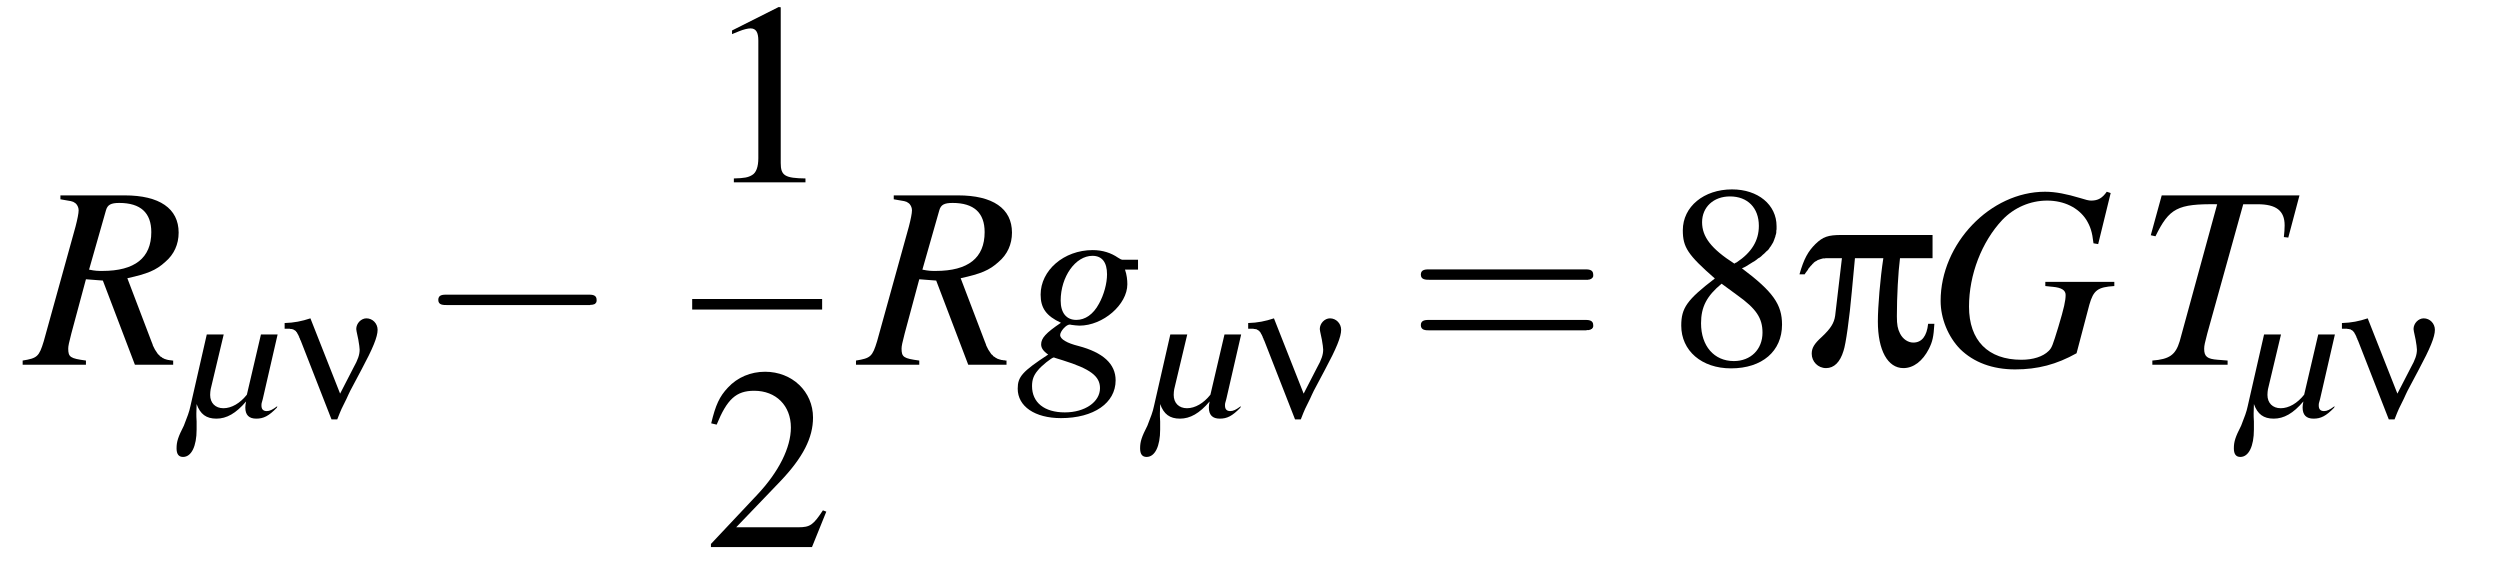 <?xml version="1.0" encoding="ISO-8859-1" standalone="no"?>

<!-- R_{\mu \nu}-\frac{1}{2}Rg_{\mu \nu}=8\pi GT_{\mu \nu}
 -->

<!DOCTYPE svg PUBLIC "-//W3C//DTD SVG 1.1//EN" "http://www.w3.org/Graphics/SVG/1.1/DTD/svg11.dtd">

<svg version="1.1" baseProfile="full" id="body" width="4in" height="0.917in" viewBox="0 0 96 22" preserveAspectRatio="none" xmlns="http://www.w3.org/2000/svg" xmlns:xlink="http://www.w3.org/1999/xlink" xmlns:ev="http://www.w3.org/2001/xml-events">
<title>SVG drawing</title>

<desc>This was produced by version 4.4 of GNU libplot, a free library for exporting 2-D vector graphics.</desc>

<g id="content" transform="scale(1,-1) translate(-258,-657)" xml:space="preserve" stroke="black" stroke-linecap="butt" stroke-linejoin="miter" stroke-miterlimit="10.433" stroke-dasharray="none" stroke-dashoffset="0" stroke-opacity="1" fill="none" fill-rule="evenodd" fill-opacity="1" font-style="normal" font-variant="normal" font-weight="normal" font-stretch="normal" font-size-adjust="none" letter-spacing="normal" word-spacing="normal" text-anchor="start">
<path d="M264.65,643.16 L264.61,643.16 L264.57,643.17 L264.53,643.17 L264.49,643.18 L264.46,643.18 L264.43,643.19 L264.39,643.2 L264.36,643.21 L264.33,643.22 L264.3,643.23 L264.27,643.25 L264.24,643.26 L264.22,643.28 L264.19,643.3 L264.17,643.31 L264.14,643.33 L264.12,643.36 L264.1,643.38 L264.07,643.4 L264.05,643.43 L264.03,643.46 L264.01,643.49 L263.99,643.52 L263.97,643.55 L263.95,643.58 L263.93,643.62 L263.91,643.66 L263.89,643.7 L263.87,643.74 L263.86,643.78 L263.84,643.83 L263.82,643.88 L262.89,646.32 C263.66,646.49,263.99,646.62,264.35,646.95 C264.68,647.23,264.86,647.62,264.86,648.07 C264.86,649,264.12,649.5,262.79,649.5 L262.58,649.21 C263.4,649.21,263.81,648.83,263.81,648.09 C263.81,647.1,263.18,646.6,261.93,646.6 C261.77,646.6,261.66,646.6,261.42,646.65 L262.07,648.93 C262.13,649.14,262.26,649.21,262.58,649.21 L262.79,649.5 H260.32 V649.35 C260.73,649.28,260.79,649.28,260.88,649.21 C260.96,649.16,261.02,649.04,261.02,648.93 C261.02,648.81,260.97,648.57,260.9,648.3 L259.68,643.9 C259.5,643.31,259.43,643.25,258.87,643.16 V643 H261.3 V643.16 C260.7,643.24,260.62,643.29,260.62,643.62 C260.62,643.72,260.65,643.85,260.74,644.2 L261.3,646.28 L261.95,646.23 L263.18,643 H264.65 Z " stroke-width="0" fill="black" />

<path d="M268.66,644.16 H268.02 L267.48,641.85 C267.22,641.52,266.89,641.33,266.58,641.33 C266.27,641.33,266.07,641.53,266.07,641.84 C266.07,641.91,266.08,642.01,266.09,642.06 L266.59,644.16 H265.94 L265.31,641.4 C265.27,641.2,265.19,640.99,265.06,640.66 C264.84,640.23,264.78,640.05,264.78,639.79 C264.78,639.57,264.86,639.46,265.03,639.46 C265.35,639.46,265.55,639.87,265.55,640.51 C265.55,640.58,265.55,640.71,265.55,640.82 C265.54,640.96,265.54,641.05,265.54,641.13 C265.54,641.25,265.55,641.33,265.55,641.49 C265.69,641.1,265.92,640.93,266.31,640.93 C266.7,640.93,267.06,641.13,267.45,641.59 C267.43,641.49,267.42,641.43,267.42,641.36 C267.42,641.07,267.56,640.93,267.84,640.93 C268.12,640.93,268.32,641.03,268.63,641.35 L268.65,641.41 C268.46,641.27,268.36,641.22,268.24,641.22 C268.11,641.22,268.04,641.29,268.04,641.43 C268.04,641.5,268.04,641.52,268.09,641.68 Z " stroke-width="0" fill="black" />

<path d="M268.93,644.38 L268.95,644.38 L268.97,644.38 L269.01,644.38 L269.04,644.38 L269.07,644.38 L269.1,644.38 L269.13,644.38 L269.16,644.37 L269.18,644.37 L269.2,644.37 L269.23,644.36 L269.25,644.36 L269.27,644.35 L269.28,644.34 L269.3,644.33 L269.32,644.32 L269.33,644.31 L269.35,644.3 L269.36,644.29 L269.37,644.27 L269.38,644.26 L269.4,644.24 L269.41,644.22 L269.42,644.2 L269.43,644.18 L269.45,644.15 L269.46,644.13 L269.47,644.1 L269.49,644.07 L269.49,644.05 L269.5,644.03 L269.51,644.01 L269.52,644 L269.52,643.98 L269.53,643.96 L269.54,643.94 L269.55,643.92 L270.73,640.9 H270.95 C271.11,641.31,271.12,641.32,271.31,641.7 C271.36,641.8,271.4,641.91,271.45,642 L271.88,642.81 C272.32,643.63,272.5,644.07,272.5,644.34 C272.5,644.58,272.31,644.78,272.07,644.78 C271.87,644.78,271.68,644.59,271.68,644.37 C271.68,644.32,271.69,644.3,271.76,643.96 C271.79,643.77,271.81,643.66,271.81,643.58 C271.81,643.39,271.75,643.2,271.57,642.88 L271.06,641.89 L269.92,644.78 C269.59,644.67,269.29,644.61,268.93,644.6 Z " stroke-width="0" fill="black" />

<path d="M280.57,645.29 L280.6,645.29 L280.63,645.29 L280.66,645.29 L280.68,645.3 L280.69,645.3 L280.71,645.3 L280.72,645.3 L280.74,645.3 L280.75,645.3 L280.76,645.31 L280.78,645.31 L280.79,645.31 L280.8,645.32 L280.82,645.32 L280.83,645.33 L280.84,645.33 L280.85,645.34 L280.86,645.35 L280.87,645.36 L280.88,645.37 L280.88,645.38 L280.89,645.38 L280.89,645.39 L280.89,645.39 L280.9,645.4 L280.9,645.41 L280.9,645.41 L280.9,645.42 L280.91,645.43 L280.91,645.43 L280.91,645.44 L280.91,645.45 L280.91,645.46 L280.91,645.47 L280.91,645.47 L280.91,645.48 L280.91,645.49 C280.91,645.69,280.73,645.69,280.57,645.69 H275.18 C275.01,645.69,274.83,645.69,274.83,645.49 C274.83,645.29,275.01,645.29,275.18,645.29 Z " stroke-width="0" fill="black" />

<path d="M287.9,656.73 L286.11,655.83 V655.69 C286.23,655.74,286.34,655.78,286.38,655.8 C286.55,655.87,286.72,655.91,286.82,655.91 C287.03,655.91,287.12,655.76,287.12,655.44 V650.93 C287.12,650.6,287.04,650.37,286.88,650.28 C286.73,650.19,286.59,650.16,286.18,650.15 V650 H288.93 V650.15 C288.14,650.16,287.98,650.26,287.98,650.74 V656.72 Z " stroke-width="0" fill="black" />

<line x1="284.58" y1="645.32" x2="289.57" y2="645.32" stroke-width="0.405" />

<path d="M289.73,637.36 L289.6,637.41 C289.23,636.85,289.11,636.76,288.66,636.76 H286.27 L287.95,638.51 C288.84,639.44,289.22,640.2,289.22,640.97 C289.22,641.97,288.42,642.73,287.38,642.73 C286.83,642.73,286.32,642.52,285.95,642.12 C285.63,641.78,285.48,641.46,285.31,640.75 L285.52,640.7 C285.92,641.68,286.27,642,286.96,642 C287.8,642,288.37,641.43,288.37,640.59 C288.37,639.82,287.91,638.89,287.07,638 L285.3,636.12 V636 H289.18 Z " stroke-width="0" fill="black" />

<path d="M296.65,643.16 L296.61,643.16 L296.57,643.17 L296.53,643.17 L296.49,643.18 L296.46,643.18 L296.43,643.19 L296.39,643.2 L296.36,643.21 L296.33,643.22 L296.3,643.23 L296.27,643.25 L296.24,643.26 L296.22,643.28 L296.19,643.3 L296.17,643.31 L296.14,643.33 L296.12,643.36 L296.1,643.38 L296.07,643.4 L296.05,643.43 L296.03,643.46 L296.01,643.49 L295.99,643.52 L295.97,643.55 L295.95,643.58 L295.93,643.62 L295.91,643.66 L295.89,643.7 L295.87,643.74 L295.86,643.78 L295.84,643.83 L295.82,643.88 L294.89,646.32 C295.66,646.49,295.99,646.62,296.35,646.95 C296.68,647.23,296.86,647.62,296.86,648.07 C296.86,649,296.12,649.5,294.79,649.5 L294.58,649.21 C295.4,649.21,295.81,648.83,295.81,648.09 C295.81,647.1,295.18,646.6,293.93,646.6 C293.77,646.6,293.66,646.6,293.42,646.65 L294.07,648.93 C294.13,649.14,294.26,649.21,294.58,649.21 L294.79,649.5 H292.32 V649.35 C292.73,649.28,292.79,649.28,292.88,649.21 C292.96,649.16,293.02,649.04,293.02,648.93 C293.02,648.81,292.97,648.57,292.9,648.3 L291.68,643.9 C291.5,643.31,291.43,643.25,290.87,643.16 V643 H293.3 V643.16 C292.7,643.24,292.62,643.29,292.62,643.62 C292.62,643.72,292.65,643.85,292.74,644.2 L293.3,646.28 L293.95,646.23 L295.18,643 H296.65 Z " stroke-width="0" fill="black" />

<path d="M301.7,647.03 H301.09 C301.07,647.03,301.02,647.05,300.93,647.11 C300.67,647.29,300.34,647.4,299.96,647.4 L299.95,647.18 C300.32,647.18,300.51,646.93,300.51,646.47 C300.51,646.12,300.39,645.68,300.2,645.34 C299.98,644.93,299.67,644.72,299.33,644.72 C298.95,644.72,298.73,644.99,298.73,645.46 C298.73,646.38,299.3,647.18,299.95,647.18 H299.95 L299.96,647.4 C298.85,647.4,297.96,646.62,297.96,645.69 C297.96,645.17,298.18,644.87,298.74,644.61 C298.16,644.22,297.98,644.02,297.98,643.78 C297.98,643.65,298.05,643.53,298.25,643.39 L298.47,643.28 C298.48,643.28,298.5,643.27,298.52,643.26 C298.55,643.25,298.65,643.22,298.81,643.17 C299.87,642.84,300.24,642.56,300.24,642.1 C300.24,641.57,299.66,641.17,298.89,641.17 C298.1,641.17,297.63,641.55,297.63,642.18 C297.63,642.42,297.69,642.59,297.85,642.78 C297.98,642.95,298.39,643.28,298.47,643.28 H298.47 L298.25,643.39 C297.26,642.74,297.08,642.54,297.08,642.08 C297.08,641.4,297.74,640.95,298.74,640.95 C300,640.95,300.84,641.53,300.84,642.4 C300.84,643.03,300.36,643.47,299.41,643.72 C298.97,643.83,298.71,643.98,298.71,644.14 C298.71,644.28,298.94,644.54,299.07,644.54 C299.09,644.54,299.11,644.54,299.14,644.53 C299.22,644.52,299.36,644.5,299.45,644.5 C300.36,644.5,301.29,645.31,301.29,646.09 C301.29,646.25,301.27,646.45,301.2,646.65 H301.7 Z " stroke-width="0" fill="black" />

<path d="M305.66,644.16 H305.02 L304.48,641.85 C304.22,641.52,303.89,641.33,303.58,641.33 C303.27,641.33,303.07,641.53,303.07,641.84 C303.07,641.91,303.08,642.01,303.09,642.06 L303.59,644.16 H302.94 L302.31,641.4 C302.27,641.2,302.19,640.99,302.06,640.66 C301.84,640.23,301.78,640.05,301.78,639.79 C301.78,639.57,301.86,639.46,302.03,639.46 C302.35,639.46,302.55,639.87,302.55,640.51 C302.55,640.58,302.55,640.71,302.55,640.82 C302.54,640.96,302.54,641.05,302.54,641.13 C302.54,641.25,302.55,641.33,302.55,641.49 C302.69,641.1,302.92,640.93,303.31,640.93 C303.7,640.93,304.06,641.13,304.45,641.59 C304.43,641.49,304.42,641.43,304.42,641.36 C304.42,641.07,304.56,640.93,304.84,640.93 C305.12,640.93,305.32,641.03,305.63,641.35 L305.65,641.41 C305.46,641.27,305.36,641.22,305.24,641.22 C305.11,641.22,305.04,641.29,305.04,641.43 C305.04,641.5,305.04,641.52,305.09,641.68 Z " stroke-width="0" fill="black" />

<path d="M305.93,644.38 L305.95,644.38 L305.97,644.38 L306.01,644.38 L306.04,644.38 L306.07,644.38 L306.1,644.38 L306.13,644.38 L306.16,644.37 L306.18,644.37 L306.2,644.37 L306.23,644.36 L306.25,644.36 L306.27,644.35 L306.28,644.34 L306.3,644.33 L306.32,644.32 L306.33,644.31 L306.35,644.3 L306.36,644.29 L306.37,644.27 L306.38,644.26 L306.4,644.24 L306.41,644.22 L306.42,644.2 L306.43,644.18 L306.45,644.15 L306.46,644.13 L306.47,644.1 L306.49,644.07 L306.49,644.05 L306.5,644.03 L306.51,644.01 L306.52,644 L306.52,643.98 L306.53,643.96 L306.54,643.94 L306.55,643.92 L307.73,640.9 H307.95 C308.11,641.31,308.12,641.32,308.31,641.7 C308.36,641.8,308.4,641.91,308.45,642 L308.88,642.81 C309.32,643.63,309.5,644.07,309.5,644.34 C309.5,644.58,309.31,644.78,309.07,644.78 C308.87,644.78,308.68,644.59,308.68,644.37 C308.68,644.32,308.69,644.3,308.76,643.96 C308.79,643.77,308.81,643.66,308.81,643.58 C308.81,643.39,308.75,643.2,308.57,642.88 L308.06,641.89 L306.92,644.78 C306.59,644.67,306.29,644.61,305.93,644.6 Z " stroke-width="0" fill="black" />

<path d="M318.84,646.26 L318.87,646.26 L318.9,646.26 L318.93,646.26 L318.94,646.26 L318.96,646.26 L318.97,646.26 L318.99,646.26 L319,646.27 L319.02,646.27 L319.03,646.27 L319.04,646.27 L319.06,646.28 L319.07,646.28 L319.08,646.29 L319.09,646.29 L319.1,646.3 L319.12,646.31 L319.13,646.31 L319.13,646.32 L319.14,646.33 L319.15,646.34 L319.16,646.35 L319.16,646.35 L319.16,646.36 L319.17,646.36 L319.17,646.37 L319.17,646.38 L319.17,646.38 L319.18,646.39 L319.18,646.4 L319.18,646.41 L319.18,646.41 L319.18,646.42 L319.18,646.43 L319.18,646.44 L319.18,646.45 L319.18,646.46 C319.18,646.66,318.99,646.66,318.86,646.66 H312.89 C312.75,646.66,312.56,646.66,312.56,646.46 C312.56,646.26,312.75,646.26,312.9,646.26 Z " stroke-width="0" fill="black" />

<path d="M318.86,644.32 L318.87,644.32 L318.88,644.32 L318.91,644.32 L318.94,644.33 L318.95,644.33 L318.96,644.33 L318.98,644.33 L318.99,644.33 L319.01,644.33 L319.02,644.33 L319.03,644.34 L319.05,644.34 L319.06,644.34 L319.07,644.35 L319.08,644.35 L319.09,644.36 L319.11,644.37 L319.12,644.37 L319.13,644.38 L319.14,644.39 L319.14,644.4 L319.15,644.4 L319.15,644.41 L319.16,644.41 L319.16,644.42 L319.16,644.42 L319.17,644.43 L319.17,644.44 L319.17,644.44 L319.17,644.45 L319.18,644.46 L319.18,644.46 L319.18,644.47 L319.18,644.48 L319.18,644.49 L319.18,644.5 L319.18,644.5 L319.18,644.51 L319.18,644.52 C319.18,644.72,318.99,644.72,318.84,644.72 H312.9 C312.75,644.72,312.56,644.72,312.56,644.52 C312.56,644.32,312.75,644.32,312.89,644.32 Z " stroke-width="0" fill="black" />

<path d="M324.89,646.7 L324.98,646.74 L325.07,646.79 L325.15,646.84 L325.23,646.89 L325.31,646.94 L325.38,646.98 L325.45,647.03 L325.51,647.08 L325.58,647.12 L325.64,647.17 L325.69,647.22 L325.74,647.26 L325.79,647.31 L325.84,647.36 L325.89,647.4 L325.93,647.45 L325.96,647.5 L326,647.55 L326.03,647.6 L326.06,647.65 L326.09,647.7 L326.11,647.75 L326.13,647.8 L326.15,647.86 L326.17,647.91 L326.18,647.96 L326.2,648.02 L326.21,648.08 L326.21,648.14 L326.22,648.2 L326.22,648.26 L326.22,648.32 C326.22,649.14,325.51,649.73,324.51,649.73 L324.43,649.46 C325.11,649.46,325.54,649.02,325.54,648.33 C325.54,647.76,325.26,647.31,324.69,646.93 C324.64,646.91,324.64,646.91,324.6,646.88 H324.6 C323.71,647.45,323.36,647.91,323.36,648.47 C323.36,649.05,323.8,649.46,324.43,649.46 L324.51,649.73 C323.43,649.73,322.62,649.07,322.62,648.16 C322.62,647.51,322.81,647.22,323.85,646.31 C322.78,645.49,322.56,645.18,322.56,644.5 C322.56,643.54,323.34,642.86,324.47,642.86 L324.58,643.14 C323.82,643.14,323.32,643.72,323.32,644.59 C323.32,645.22,323.54,645.64,324.11,646.11 L324.71,645.67 C325.44,645.15,325.68,644.79,325.68,644.23 C325.68,643.59,325.23,643.14,324.58,643.14 L324.47,642.86 C325.67,642.86,326.43,643.52,326.43,644.54 C326.43,645.31,326.09,645.8,324.89,646.7 Z " stroke-width="0" fill="black" />

<path d="M327.3,646.47 L327.33,646.52 L327.36,646.56 L327.39,646.6 L327.42,646.64 L327.44,646.68 L327.47,646.72 L327.5,646.75 L327.52,646.78 L327.55,646.81 L327.58,646.84 L327.6,646.87 L327.63,646.89 L327.65,646.92 L327.68,646.94 L327.7,646.96 L327.73,646.97 L327.76,646.99 L327.79,647.01 L327.81,647.02 L327.84,647.03 L327.87,647.04 L327.9,647.05 L327.93,647.06 L327.97,647.07 L328,647.08 L328.03,647.08 L328.07,647.08 L328.11,647.09 L328.15,647.09 L328.19,647.09 L328.23,647.09 L328.27,647.09 H328.73 L328.47,644.88 C328.43,644.6,328.3,644.39,327.96,644.07 C327.66,643.8,327.57,643.64,327.57,643.42 C327.57,643.12,327.81,642.87,328.12,642.87 C328.43,642.87,328.66,643.1,328.79,643.53 C328.88,643.78,329.02,644.8,329.11,645.81 L329.23,647.09 H330.32 C330.2,646.31,330.11,645.23,330.11,644.66 C330.11,643.55,330.49,642.87,331.09,642.87 C331.48,642.87,331.83,643.14,332.07,643.61 C332.21,643.89,332.25,644.07,332.28,644.57 H332.04 C331.99,644.1,331.8,643.85,331.47,643.85 C331.27,643.85,331.07,643.98,330.96,644.2 C330.87,644.38,330.84,644.53,330.84,644.86 C330.84,645.62,330.89,646.55,330.96,647.09 H332.21 V647.98 H328.72 C328.19,647.98,328,647.91,327.71,647.63 C327.43,647.35,327.27,647.07,327.1,646.47 Z " stroke-width="0" fill="black" />

<path d="M339.05,649.59 L338.9,649.64 C338.73,649.4,338.57,649.3,338.3,649.3 C338.21,649.3,338.09,649.33,337.87,649.4 C337.37,649.55,336.94,649.64,336.53,649.64 C334.43,649.64,332.52,647.65,332.52,645.45 C332.52,644.77,332.81,644.07,333.27,643.6 C333.79,643.09,334.51,642.82,335.38,642.82 C336.25,642.82,336.97,643.01,337.74,643.44 L338.23,645.3 C338.39,645.86,338.55,645.98,339.19,646.02 V646.18 H336.54 V646.02 C336.66,646.01,336.79,645.99,336.83,645.99 C337.16,645.96,337.32,645.86,337.32,645.68 C337.32,645.46,337.26,645.18,337.04,644.45 C336.82,643.73,336.79,643.65,336.67,643.53 C336.45,643.31,336.07,643.19,335.62,643.19 C334.34,643.19,333.61,643.93,333.61,645.23 C333.61,646.46,334.1,647.72,334.89,648.56 C335.34,649.03,335.96,649.3,336.61,649.3 C337.26,649.3,337.81,649.03,338.11,648.57 C338.27,648.31,338.34,648.1,338.39,647.66 L338.57,647.63 Z " stroke-width="0" fill="black" />

<path d="M346.3,649.5 H341.01 L340.59,647.97 L340.77,647.93 C341.3,649.01,341.61,649.18,343.14,649.16 L341.7,643.9 C341.54,643.37,341.3,643.21,340.65,643.16 V643 H343.54 V643.16 C343.37,643.17,343.22,643.19,343.16,643.19 C342.76,643.22,342.64,643.31,342.64,643.61 C342.64,643.74,342.67,643.85,342.76,644.2 L344.14,649.16 H344.69 C345.41,649.16,345.73,648.91,345.73,648.35 C345.73,648.22,345.72,648.07,345.7,647.9 L345.87,647.88 Z " stroke-width="0" fill="black" />

<path d="M347.66,644.16 H347.02 L346.48,641.85 C346.22,641.52,345.89,641.33,345.58,641.33 C345.27,641.33,345.07,641.53,345.07,641.84 C345.07,641.91,345.08,642.01,345.09,642.06 L345.59,644.16 H344.94 L344.31,641.4 C344.27,641.2,344.19,640.99,344.06,640.66 C343.84,640.23,343.78,640.05,343.78,639.79 C343.78,639.57,343.86,639.46,344.03,639.46 C344.35,639.46,344.55,639.87,344.55,640.51 C344.55,640.58,344.55,640.71,344.55,640.82 C344.54,640.96,344.54,641.05,344.54,641.13 C344.54,641.25,344.55,641.33,344.55,641.49 C344.69,641.1,344.92,640.93,345.31,640.93 C345.7,640.93,346.06,641.13,346.45,641.59 C346.43,641.49,346.42,641.43,346.42,641.36 C346.42,641.07,346.56,640.93,346.84,640.93 C347.12,640.93,347.32,641.03,347.63,641.35 L347.65,641.41 C347.46,641.27,347.36,641.22,347.24,641.22 C347.11,641.22,347.04,641.29,347.04,641.43 C347.04,641.5,347.04,641.52,347.09,641.68 Z " stroke-width="0" fill="black" />

<path d="M347.93,644.38 L347.95,644.38 L347.97,644.38 L348.01,644.38 L348.04,644.38 L348.07,644.38 L348.1,644.38 L348.13,644.38 L348.16,644.37 L348.18,644.37 L348.2,644.37 L348.23,644.36 L348.25,644.36 L348.27,644.35 L348.28,644.34 L348.3,644.33 L348.32,644.32 L348.33,644.31 L348.35,644.3 L348.36,644.29 L348.37,644.27 L348.38,644.26 L348.4,644.24 L348.41,644.22 L348.42,644.2 L348.43,644.18 L348.45,644.15 L348.46,644.13 L348.47,644.1 L348.49,644.07 L348.49,644.05 L348.5,644.03 L348.51,644.01 L348.52,644 L348.52,643.98 L348.53,643.96 L348.54,643.94 L348.55,643.92 L349.73,640.9 H349.95 C350.11,641.31,350.12,641.32,350.31,641.7 C350.36,641.8,350.4,641.91,350.45,642 L350.88,642.81 C351.32,643.63,351.5,644.07,351.5,644.34 C351.5,644.58,351.31,644.78,351.07,644.78 C350.87,644.78,350.68,644.59,350.68,644.37 C350.68,644.32,350.69,644.3,350.76,643.96 C350.79,643.77,350.81,643.66,350.81,643.58 C350.81,643.39,350.75,643.2,350.57,642.88 L350.06,641.89 L348.92,644.78 C348.59,644.67,348.29,644.61,347.93,644.6 Z " stroke-width="0" fill="black" />

</g>

</svg>

